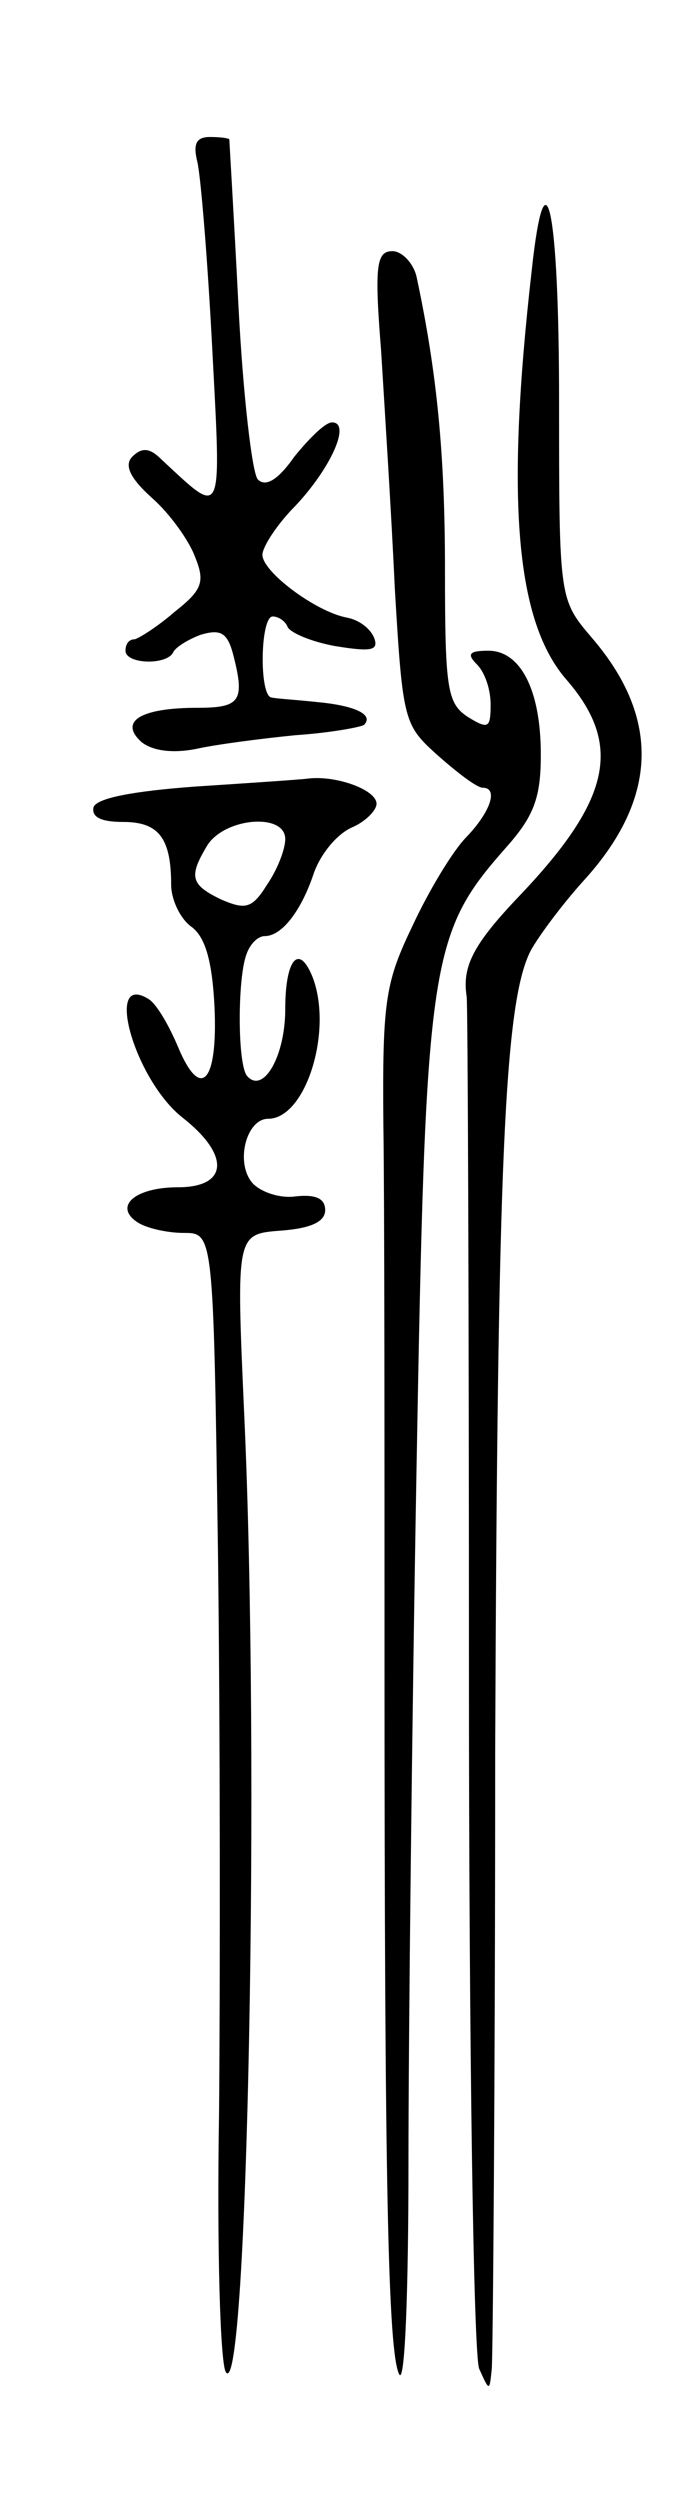 <svg version="1.0" xmlns="http://www.w3.org/2000/svg"
 width="61pt" height="219pt" viewBox="0 0 61 219"
 preserveAspectRatio="xMidYMid meet">
<g transform="translate(0,219) scale(0.1,-0.1)"
fill="#000000" stroke="none">
<path d="M173 2048 c3 -13 9 -86 13 -163 8 -153 10 -148 -45 -97 -10 10 -17
10 -25 2 -7 -7 -3 -18 17 -36 16 -14 33 -38 38 -52 9 -22 6 -29 -18 -48 -15
-13 -31 -23 -35 -24 -5 0 -8 -4 -8 -10 0 -12 37 -13 42 -1 2 4 13 11 24 15 17
5 23 2 28 -16 11 -42 7 -48 -31 -48 -50 0 -69 -12 -49 -30 10 -8 28 -10 48 -6
18 4 57 9 87 12 30 2 57 7 60 9 9 9 -8 17 -41 20 -18 2 -36 3 -40 4 -11 1 -10
71 1 71 5 0 11 -4 13 -9 2 -5 20 -13 42 -17 31 -5 38 -4 34 7 -3 8 -13 16 -24
18 -27 5 -74 40 -74 55 0 7 13 27 29 43 31 33 49 73 32 73 -6 0 -20 -14 -33
-30 -14 -20 -25 -27 -32 -20 -5 5 -13 74 -17 152 -4 79 -8 144 -8 146 -1 1 -8
2 -17 2 -12 0 -15 -6 -11 -22z"/>
<path d="M466 1953 c-23 -202 -14 -308 31 -359 49 -57 38 -105 -42 -189 -41
-43 -50 -62 -46 -88 1 -5 2 -273 2 -595 0 -323 4 -596 9 -607 9 -20 9 -20 11
0 1 11 3 254 3 540 2 516 8 657 31 702 7 13 28 41 46 61 66 72 68 143 8 213
-29 34 -29 34 -29 207 0 170 -12 226 -24 115z"/>
<path d="M334 1883 c3 -49 9 -142 12 -208 7 -118 8 -120 38 -147 17 -15 34
-28 39 -28 14 0 7 -21 -14 -43 -12 -12 -33 -47 -47 -77 -24 -50 -27 -65 -26
-175 1 -66 1 -277 1 -470 0 -456 3 -607 13 -625 5 -8 8 75 8 185 0 110 3 382
7 605 8 449 11 471 78 547 25 28 31 44 31 82 0 57 -18 91 -46 91 -17 0 -19 -3
-10 -12 7 -7 12 -22 12 -35 0 -21 -2 -22 -20 -11 -18 12 -20 24 -20 129 0 101
-7 173 -25 257 -3 12 -13 22 -21 22 -14 0 -16 -12 -10 -87z"/>
<path d="M171 1501 c-54 -4 -86 -10 -89 -18 -2 -9 7 -13 26 -13 31 0 42 -14
42 -55 0 -13 8 -30 18 -37 12 -9 18 -30 20 -70 3 -66 -12 -83 -32 -35 -8 19
-19 38 -26 42 -39 24 -12 -71 30 -104 42 -33 40 -61 -4 -61 -38 0 -57 -17 -35
-31 8 -5 26 -9 40 -9 26 0 26 0 30 -277 2 -153 2 -375 1 -493 -2 -119 1 -221
6 -228 19 -28 30 537 16 840 -7 157 -7 157 32 160 27 2 39 8 39 18 0 10 -8 14
-26 12 -14 -2 -31 4 -38 12 -15 18 -5 56 14 56 33 0 57 77 39 124 -12 30 -24
16 -24 -28 0 -41 -19 -74 -33 -59 -9 8 -9 86 -1 107 3 9 10 16 16 16 15 0 32
22 43 55 6 17 20 34 33 40 12 5 22 15 22 21 0 12 -35 25 -60 22 -8 -1 -53 -4
-99 -7z m79 -46 c0 -9 -7 -27 -16 -40 -13 -21 -19 -22 -40 -13 -27 13 -29 20
-12 48 16 24 68 28 68 5z"/>
</g>
</svg>
